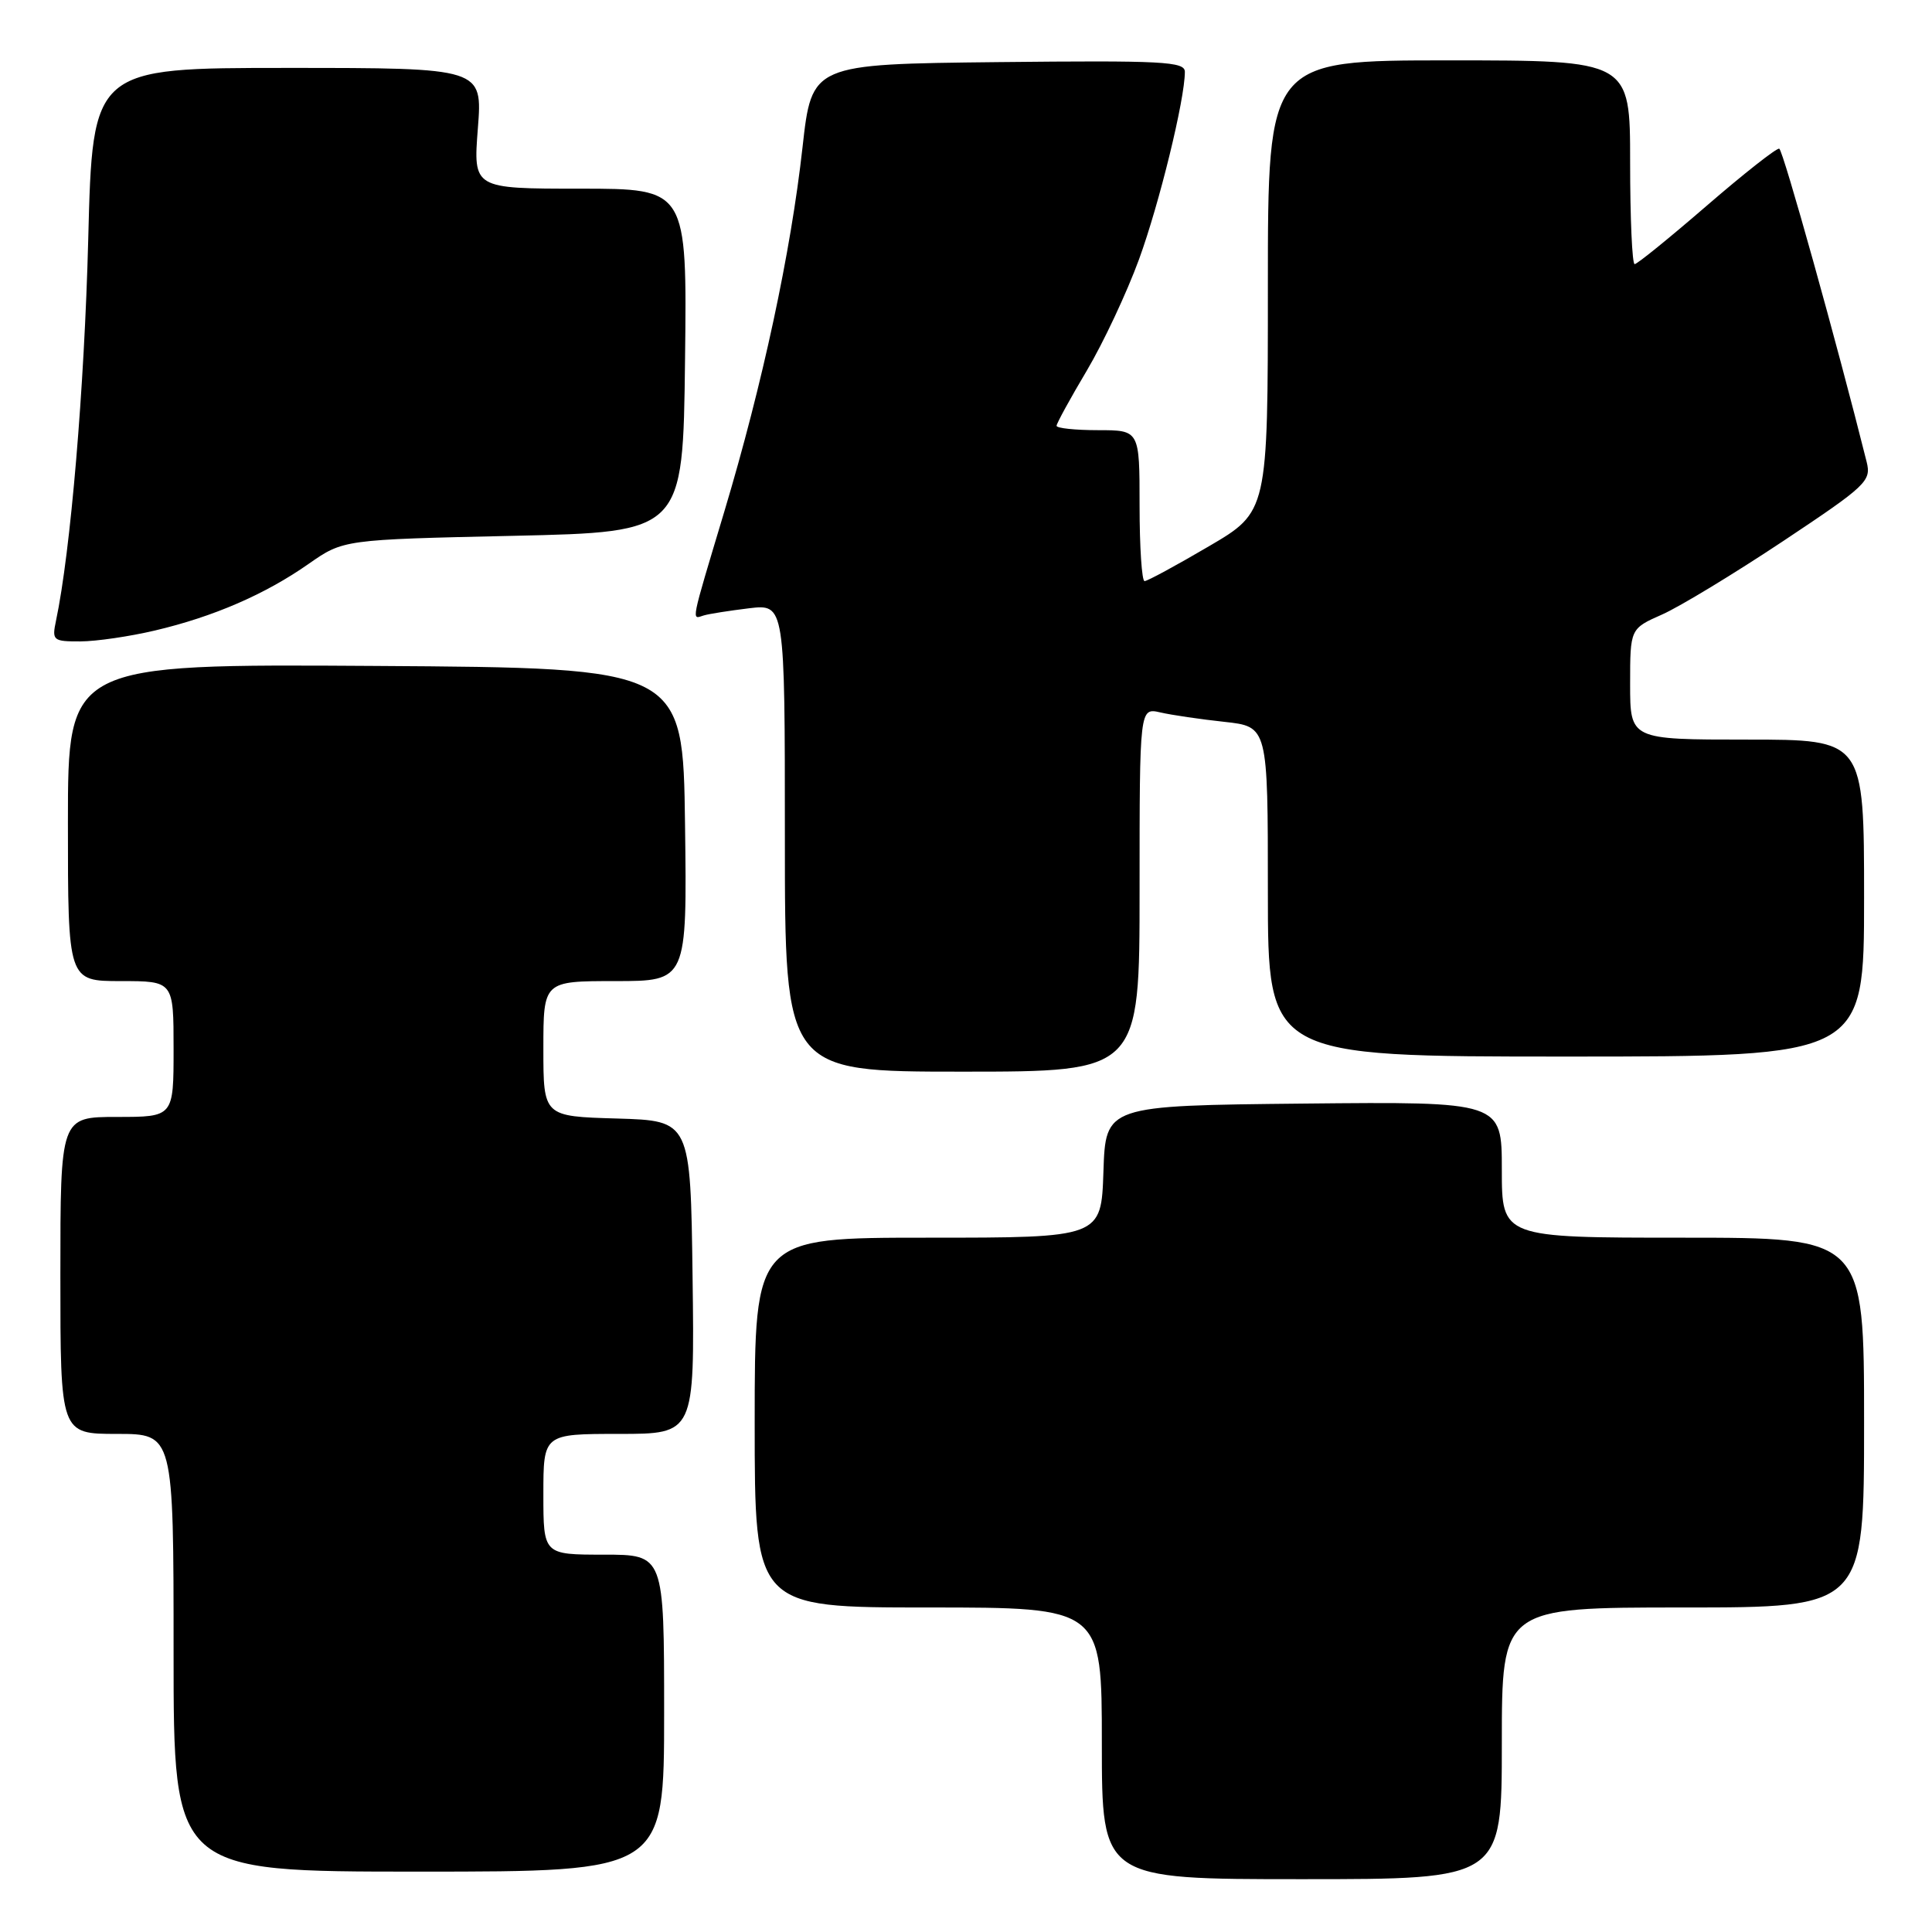 <?xml version="1.0" encoding="UTF-8" standalone="no"?>
<!DOCTYPE svg PUBLIC "-//W3C//DTD SVG 1.1//EN" "http://www.w3.org/Graphics/SVG/1.1/DTD/svg11.dtd" >
<svg xmlns="http://www.w3.org/2000/svg" xmlns:xlink="http://www.w3.org/1999/xlink" version="1.1" viewBox="0 0 256 256">
 <g >
 <path fill="currentColor"
d=" M 199.00 231.00 C 199.00 213.00 199.00 213.00 223.00 213.00 C 247.00 213.00 247.00 213.00 247.00 188.50 C 247.00 164.00 247.00 164.00 223.00 164.00 C 199.00 164.00 199.00 164.00 199.00 154.98 C 199.00 145.97 199.00 145.97 172.75 146.23 C 146.50 146.50 146.50 146.50 146.21 155.25 C 145.92 164.00 145.92 164.00 122.96 164.00 C 100.00 164.00 100.00 164.00 100.00 188.50 C 100.00 213.00 100.00 213.00 123.00 213.00 C 146.00 213.00 146.00 213.00 146.00 231.00 C 146.00 249.00 146.00 249.00 172.50 249.00 C 199.00 249.00 199.00 249.00 199.00 231.00 Z  M 88.00 227.00 C 88.00 206.00 88.00 206.00 80.00 206.00 C 72.00 206.00 72.00 206.00 72.00 198.00 C 72.00 190.00 72.00 190.00 82.02 190.00 C 92.04 190.00 92.04 190.00 91.77 169.25 C 91.50 148.50 91.50 148.50 81.75 148.21 C 72.00 147.93 72.00 147.93 72.00 138.96 C 72.00 130.00 72.00 130.00 81.52 130.00 C 91.04 130.00 91.04 130.00 90.77 109.25 C 90.50 88.50 90.50 88.50 49.75 88.24 C 9.00 87.98 9.00 87.98 9.00 108.99 C 9.00 130.00 9.00 130.00 16.00 130.00 C 23.00 130.00 23.00 130.00 23.00 139.00 C 23.00 148.00 23.00 148.00 15.50 148.00 C 8.00 148.00 8.00 148.00 8.00 169.00 C 8.00 190.00 8.00 190.00 15.50 190.00 C 23.00 190.00 23.00 190.00 23.00 219.00 C 23.00 248.00 23.00 248.00 55.50 248.00 C 88.00 248.00 88.00 248.00 88.00 227.00 Z  M 151.00 117.88 C 151.00 93.77 151.00 93.77 153.75 94.40 C 155.26 94.75 159.09 95.31 162.25 95.65 C 168.00 96.28 168.00 96.28 168.00 118.14 C 168.00 140.00 168.00 140.00 207.50 140.00 C 247.00 140.00 247.00 140.00 247.00 119.00 C 247.00 98.00 247.00 98.00 231.50 98.00 C 216.00 98.00 216.00 98.00 216.00 90.65 C 216.00 83.30 216.00 83.30 220.25 81.42 C 222.59 80.38 229.79 76.01 236.26 71.71 C 247.35 64.33 247.97 63.74 247.34 61.20 C 243.45 45.63 236.26 19.85 235.76 19.70 C 235.41 19.59 231.09 22.99 226.16 27.25 C 221.23 31.51 216.93 35.00 216.60 35.00 C 216.27 35.00 216.00 28.93 216.00 21.50 C 216.00 8.00 216.00 8.00 192.00 8.00 C 168.00 8.00 168.00 8.00 168.00 37.90 C 168.00 67.81 168.00 67.81 160.16 72.40 C 155.85 74.93 152.03 77.00 151.66 77.00 C 151.30 77.00 151.00 72.50 151.00 67.00 C 151.00 57.00 151.00 57.00 145.50 57.00 C 142.47 57.00 140.00 56.74 140.00 56.42 C 140.00 56.11 141.80 52.82 144.00 49.12 C 146.20 45.41 149.31 38.78 150.92 34.38 C 153.62 26.98 157.00 13.17 157.00 9.52 C 157.00 8.15 154.12 8.00 132.28 8.23 C 107.57 8.50 107.57 8.50 106.34 19.50 C 104.79 33.45 101.06 50.82 95.98 67.77 C 91.44 82.91 91.61 82.06 93.25 81.55 C 93.94 81.34 96.64 80.92 99.25 80.60 C 104.00 80.04 104.00 80.04 104.00 111.02 C 104.00 142.00 104.00 142.00 127.50 142.00 C 151.00 142.00 151.00 142.00 151.00 117.88 Z  M 20.51 83.55 C 28.29 81.72 35.14 78.75 40.89 74.72 C 45.50 71.50 45.50 71.50 68.00 71.00 C 90.50 70.50 90.50 70.50 90.77 47.75 C 91.04 25.00 91.04 25.00 76.87 25.00 C 62.70 25.00 62.70 25.00 63.32 17.00 C 63.94 9.00 63.94 9.00 38.10 9.00 C 12.27 9.00 12.27 9.00 11.69 31.75 C 11.18 51.47 9.35 73.13 7.42 82.25 C 6.87 84.87 7.02 85.00 10.67 84.99 C 12.78 84.98 17.20 84.33 20.51 83.55 Z "/>
</g>
</svg>